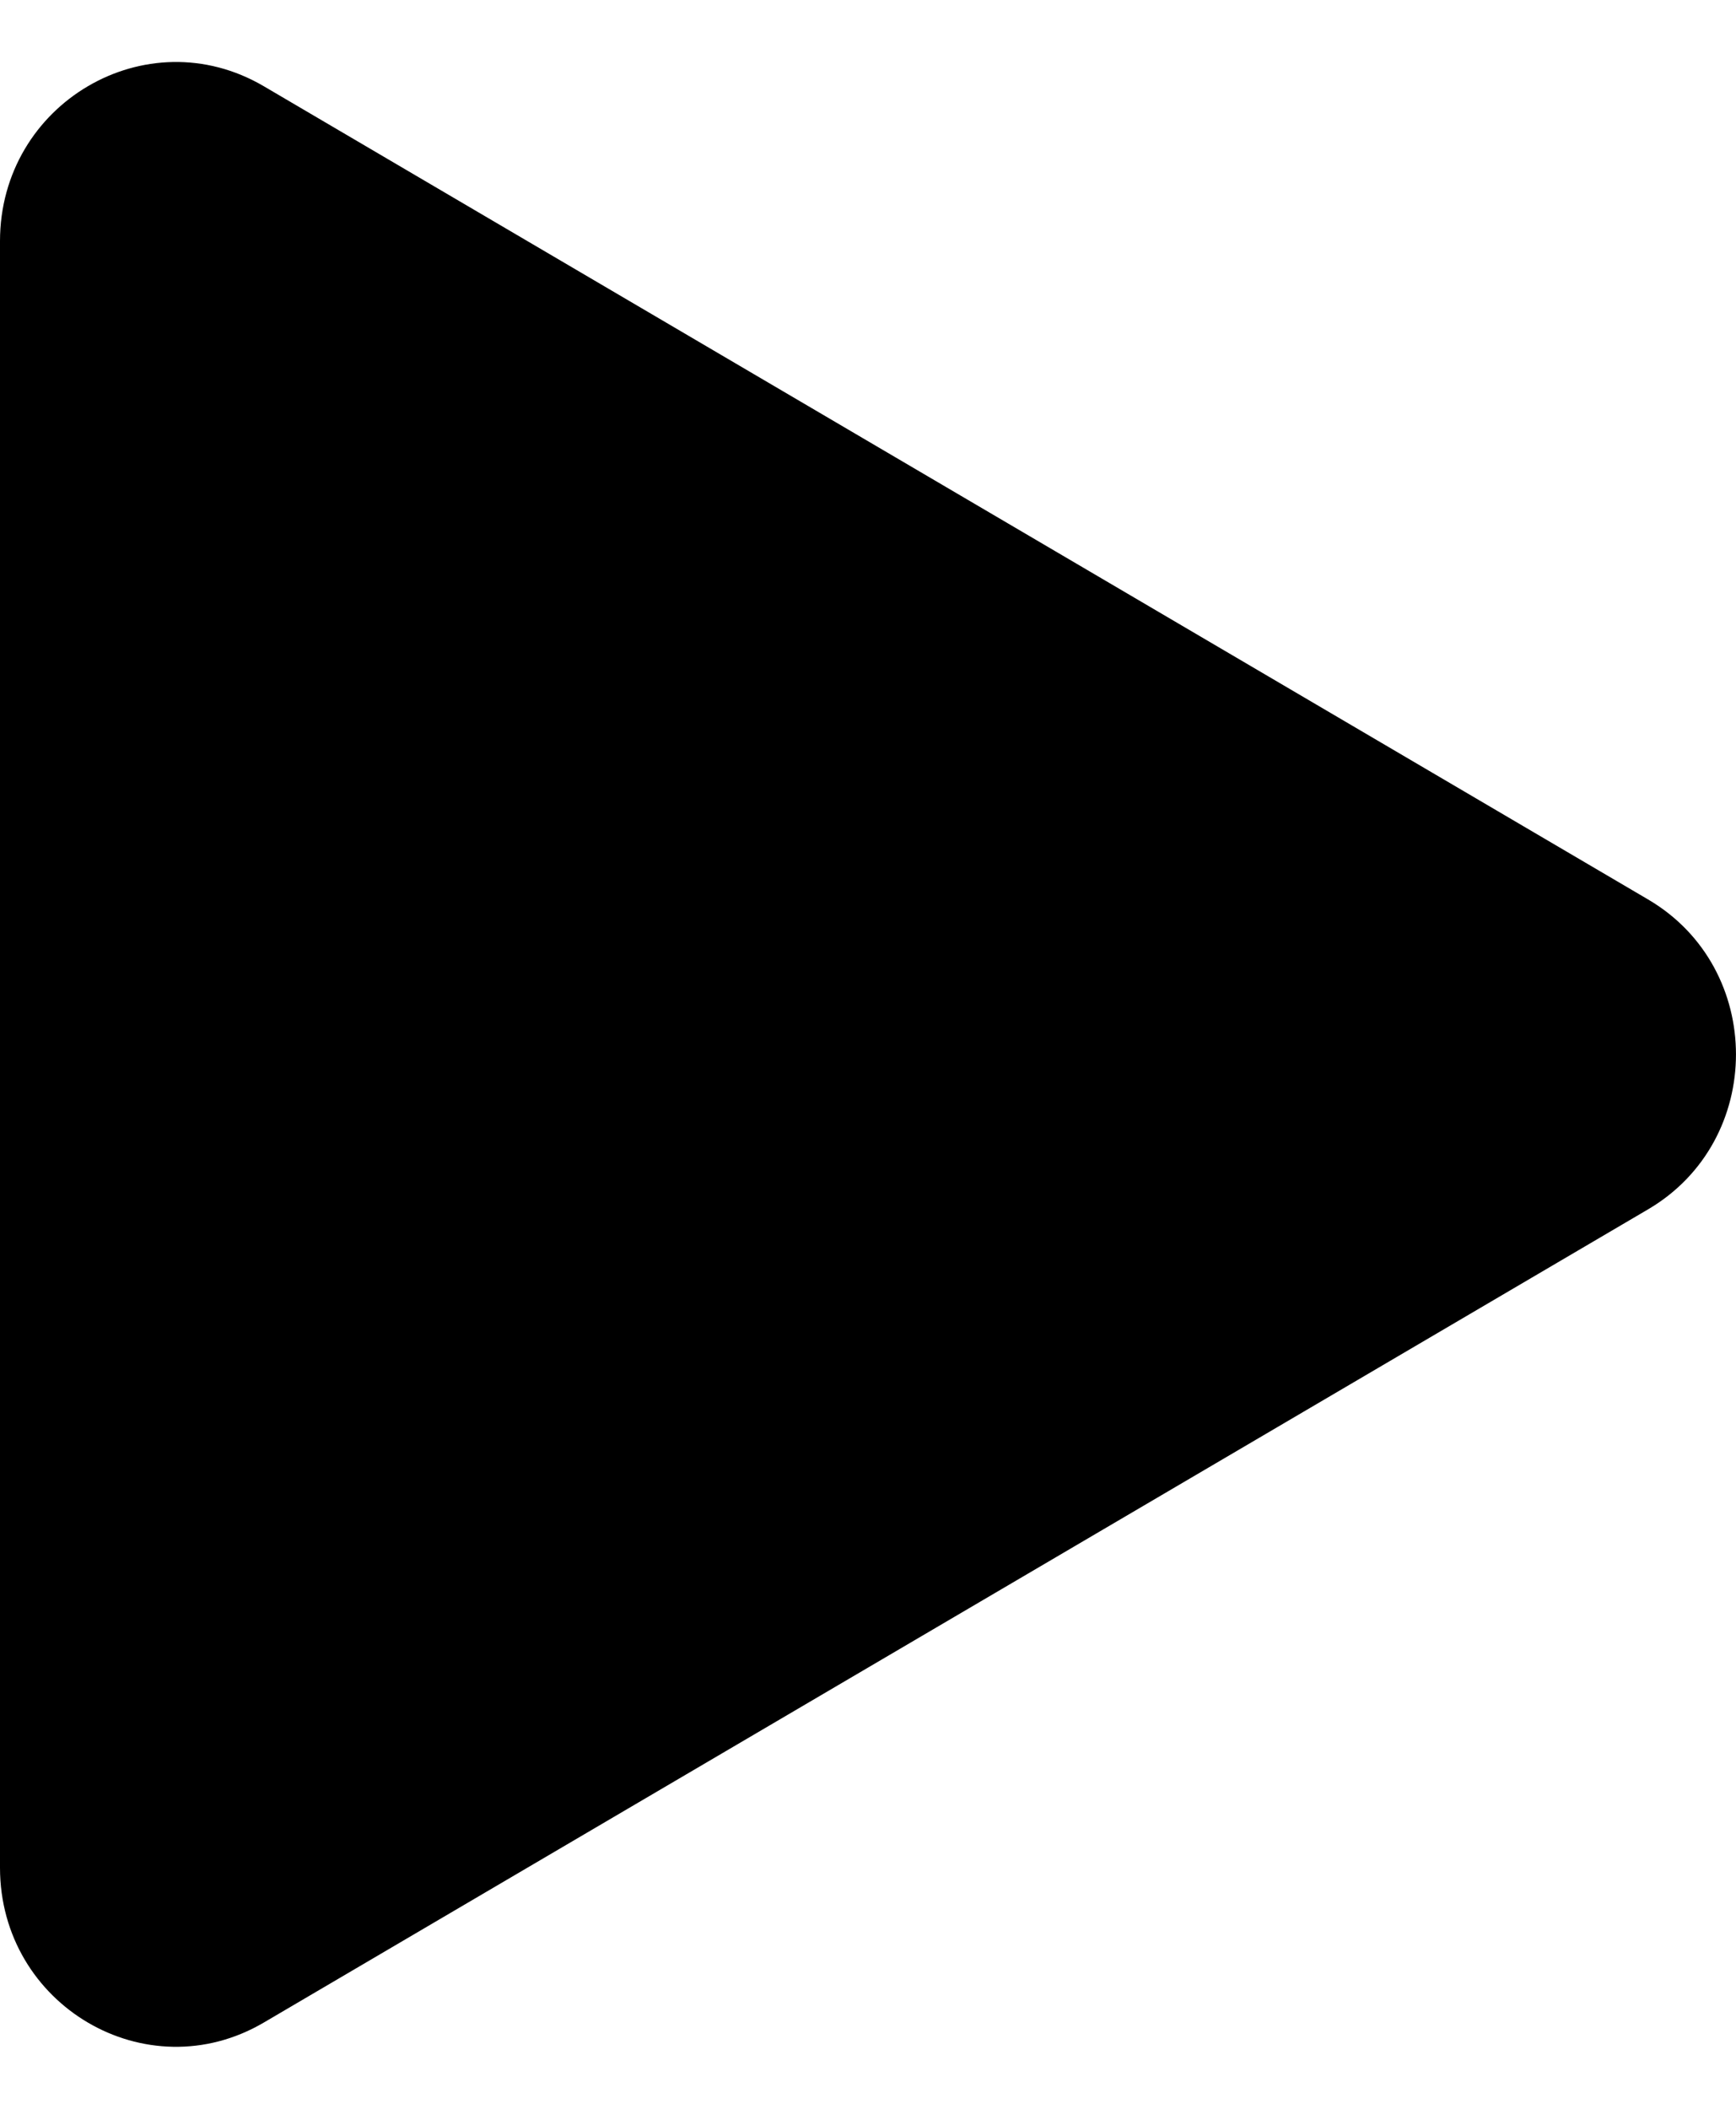<svg width="14" height="17" viewBox="0 0 14 17" fill="none" xmlns="http://www.w3.org/2000/svg">
<path d="M13.291 7.251C14.236 7.806 14.236 9.194 13.291 9.749L2.127 16.305C1.181 16.86 -6.84779e-07 16.166 -6.36259e-07 15.056L-6.31227e-08 1.944C-1.46032e-08 0.834 1.181 0.14 2.127 0.695L13.291 7.251Z" fill="black"/>
</svg>
